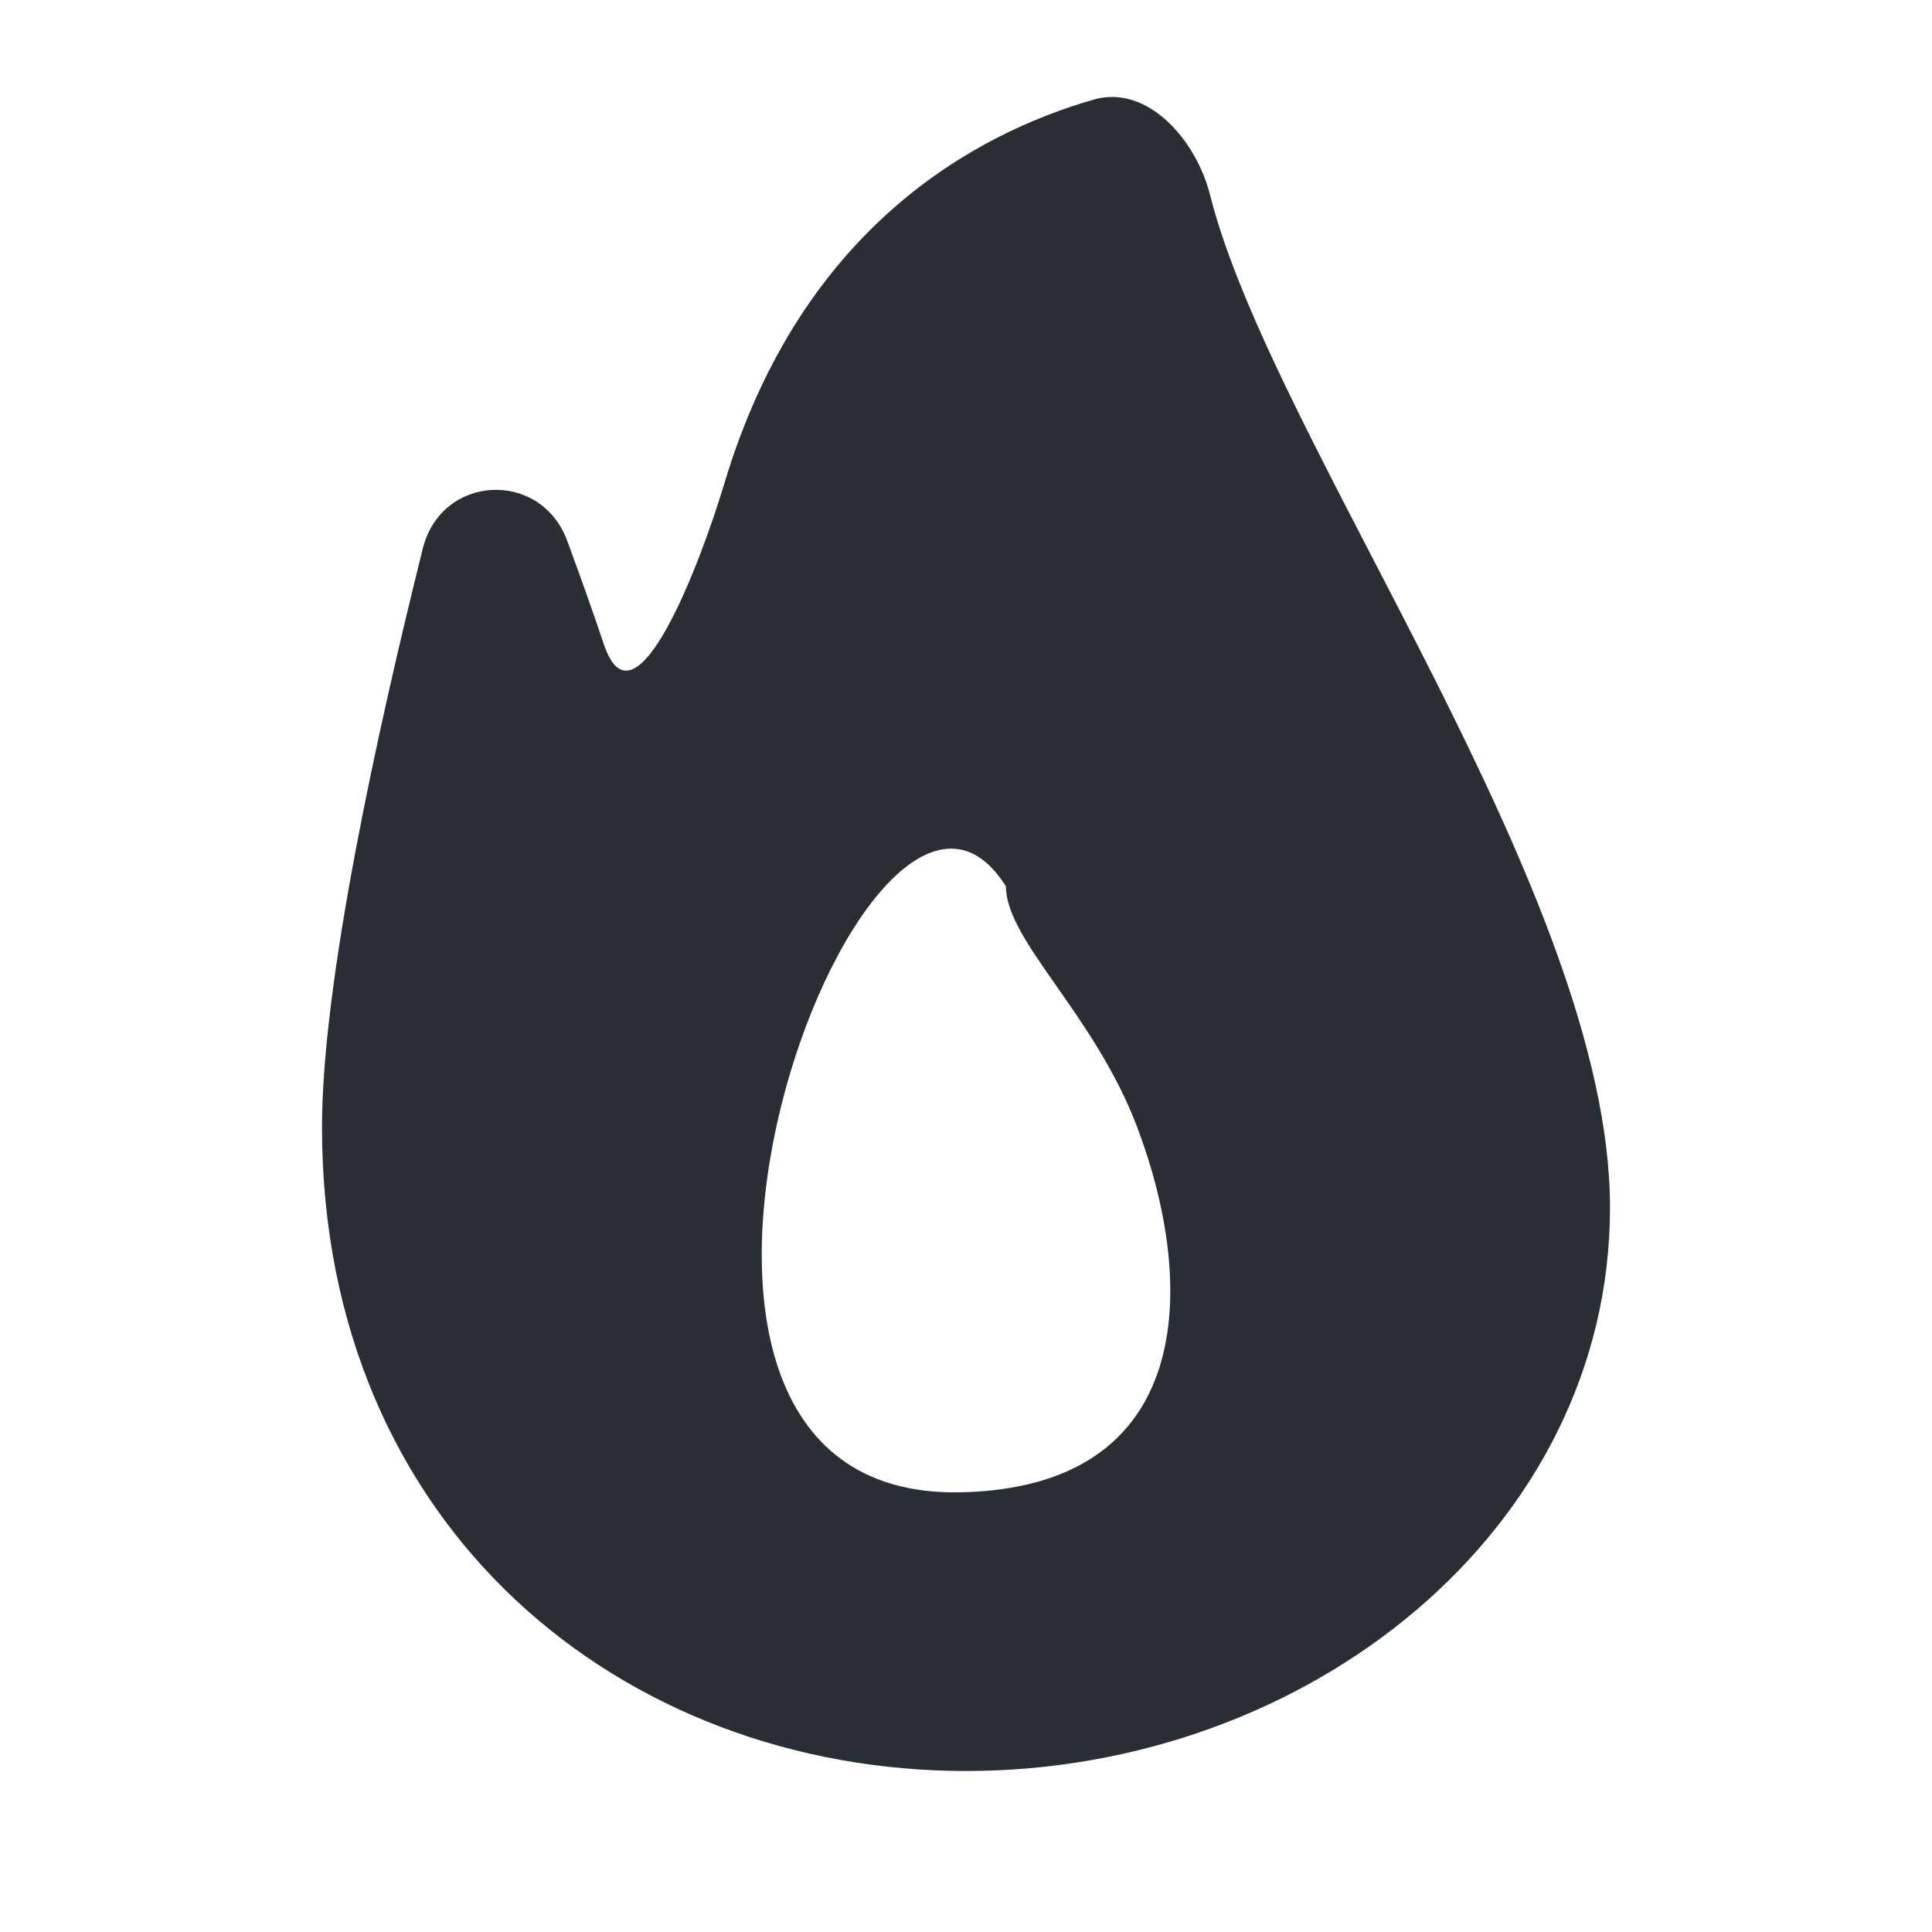 <svg width="24" height="24" viewBox="0 0 24 24" fill="none" xmlns="http://www.w3.org/2000/svg">
<path d="M13.586 1.237C14.256 1.044 14.861 1.743 15.031 2.419C15.805 5.498 20 11.103 20 15C20 19 16.253 22 12 22C7.747 22 4 19 4 14C4 12.21 4.684 9.094 5.252 6.815C5.482 5.891 6.717 5.827 7.047 6.72C7.214 7.173 7.373 7.619 7.5 8C7.884 9.153 8.7 7 9 6C9.957 2.81 12.134 1.655 13.586 1.237ZM12.496 11.011C10.759 8.243 6.955 18.634 11.926 18.538C14.841 18.481 14.879 15.986 14.125 13.998C13.594 12.596 12.496 11.685 12.496 11.011Z" fill="#11181D" fill-opacity="0.9"/>
</svg>
